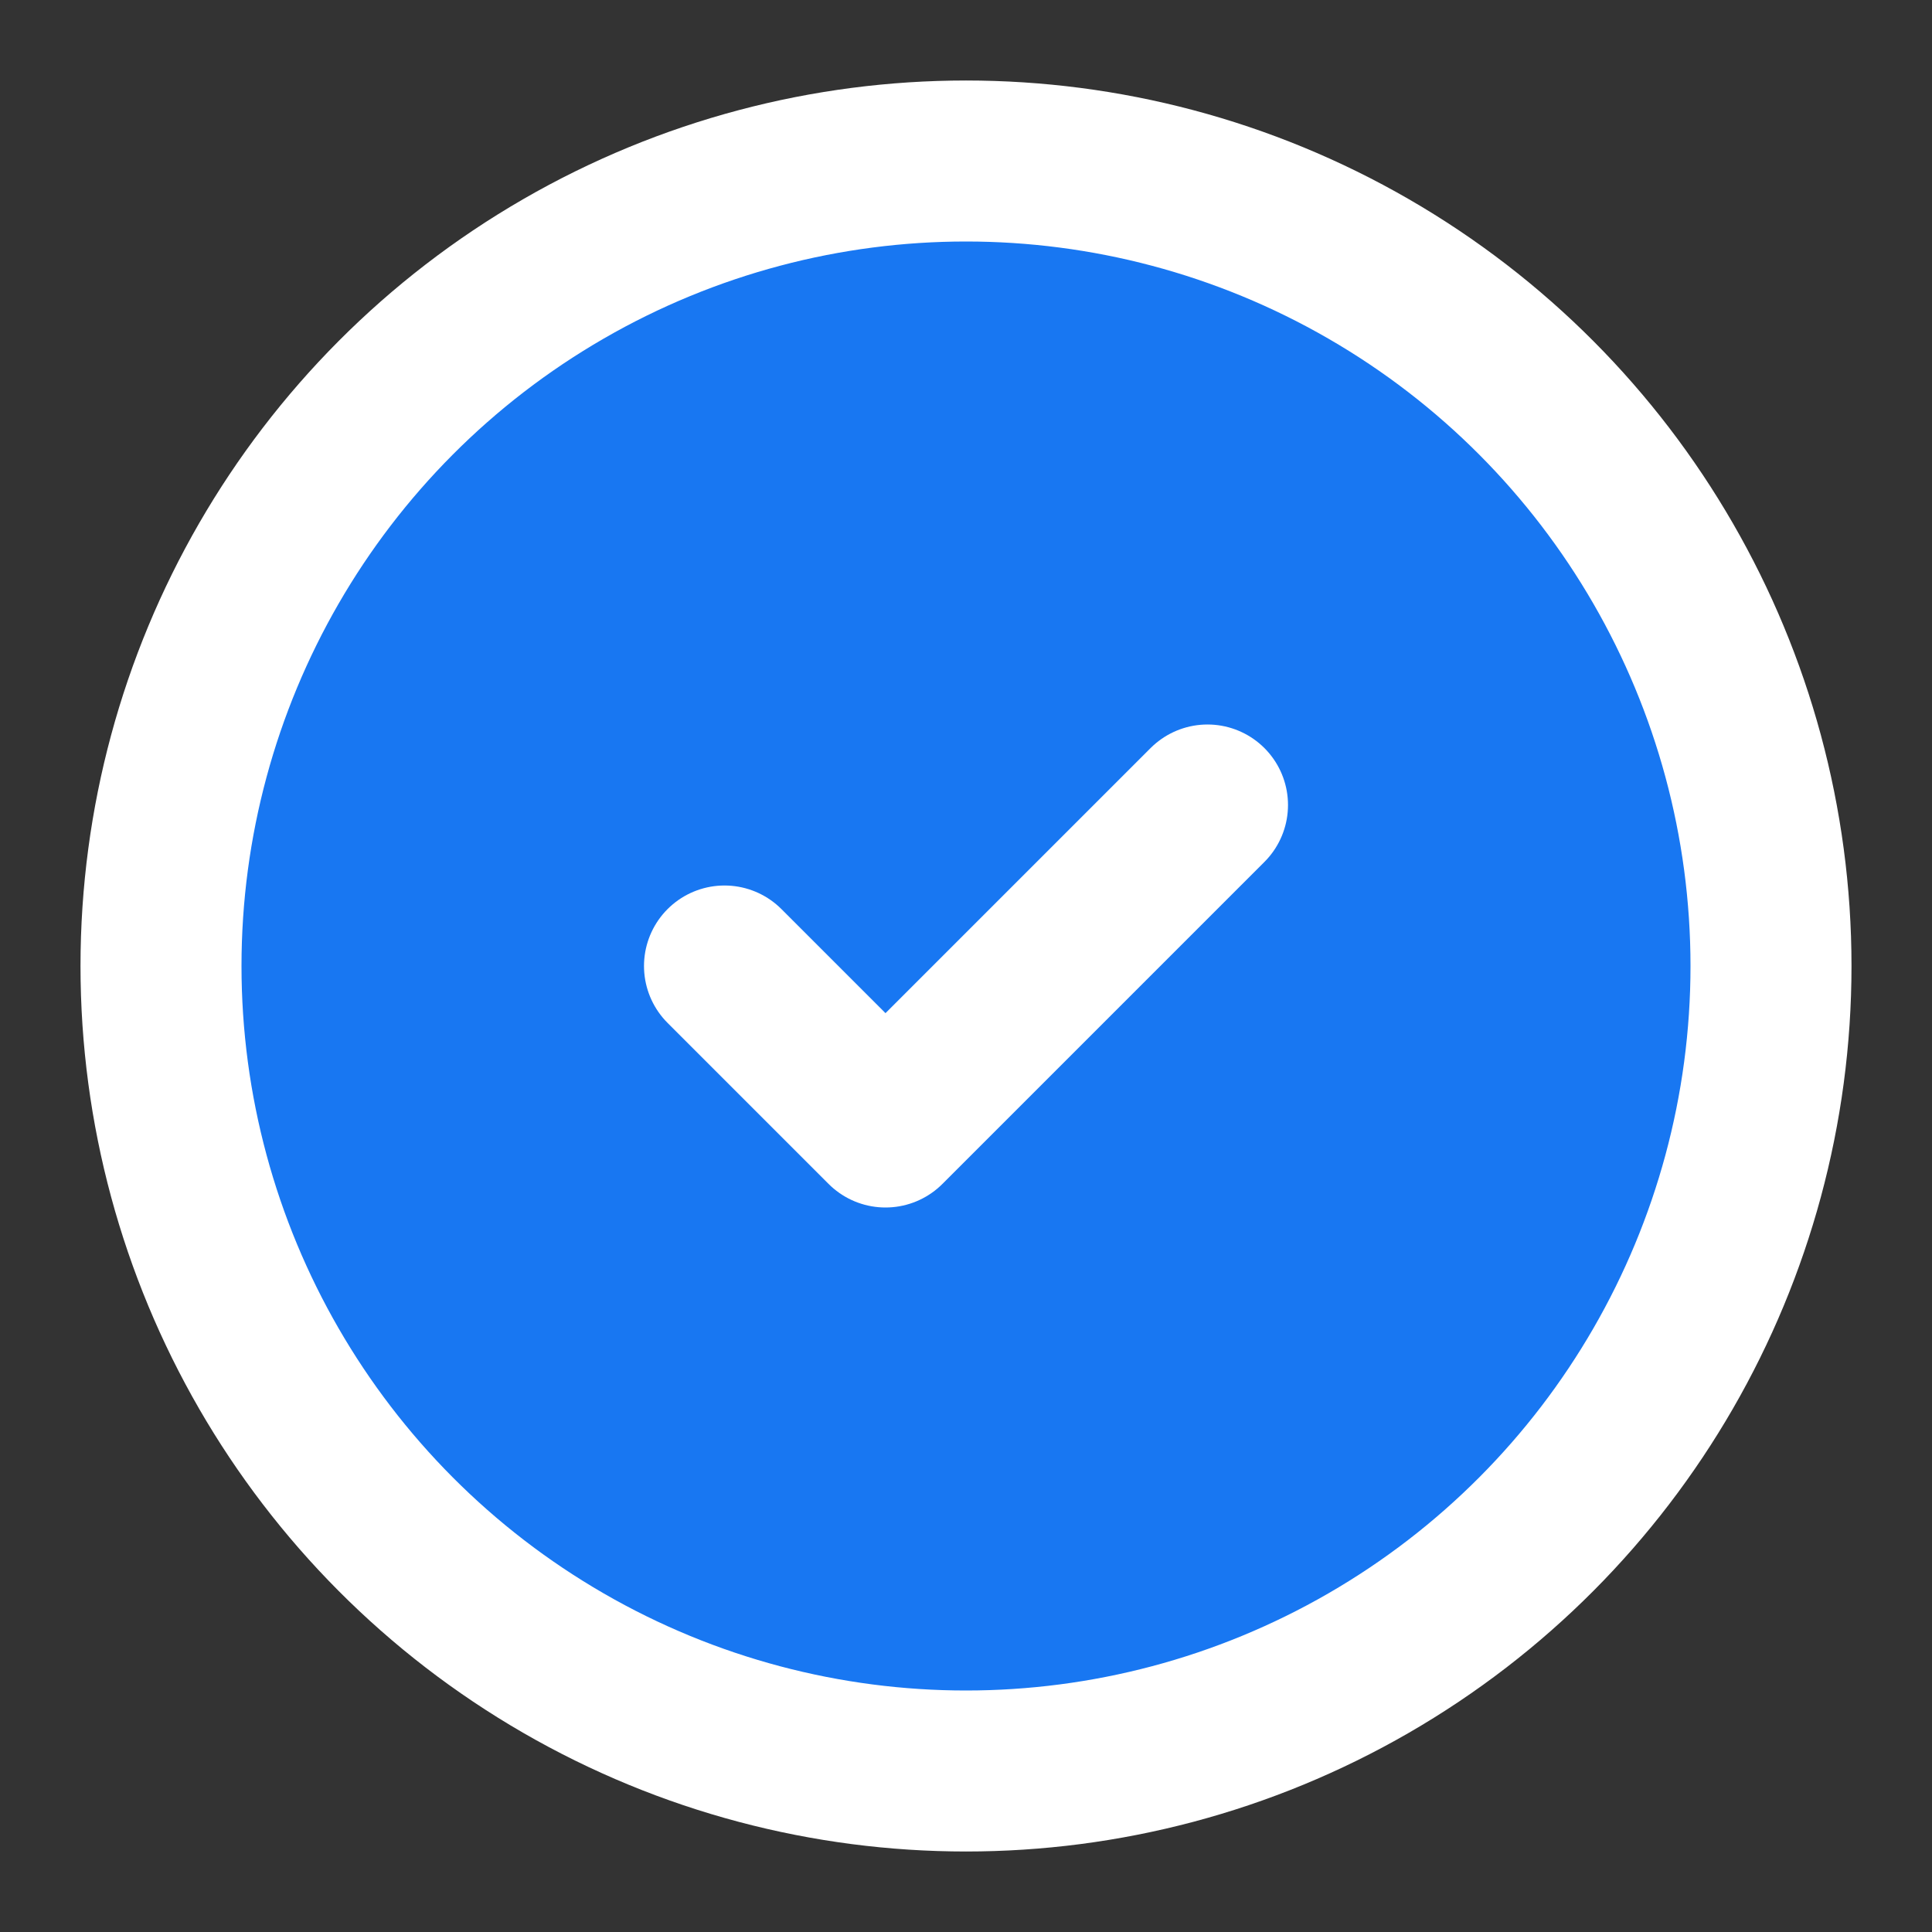 <svg xmlns="http://www.w3.org/2000/svg" viewBox="0 0 24 24" fill="none" stroke="white" stroke-width="2" stroke-linecap="round" stroke-linejoin="round" class="feather feather-check">
  <rect x="0" y="0" width="24" height="24" fill="#333333" stroke="none"/>
  <circle cx="12" cy="12" r="10" fill="#1877F2"></circle>
  <path d="M9 12l2 2 4-4"></path>
</svg>